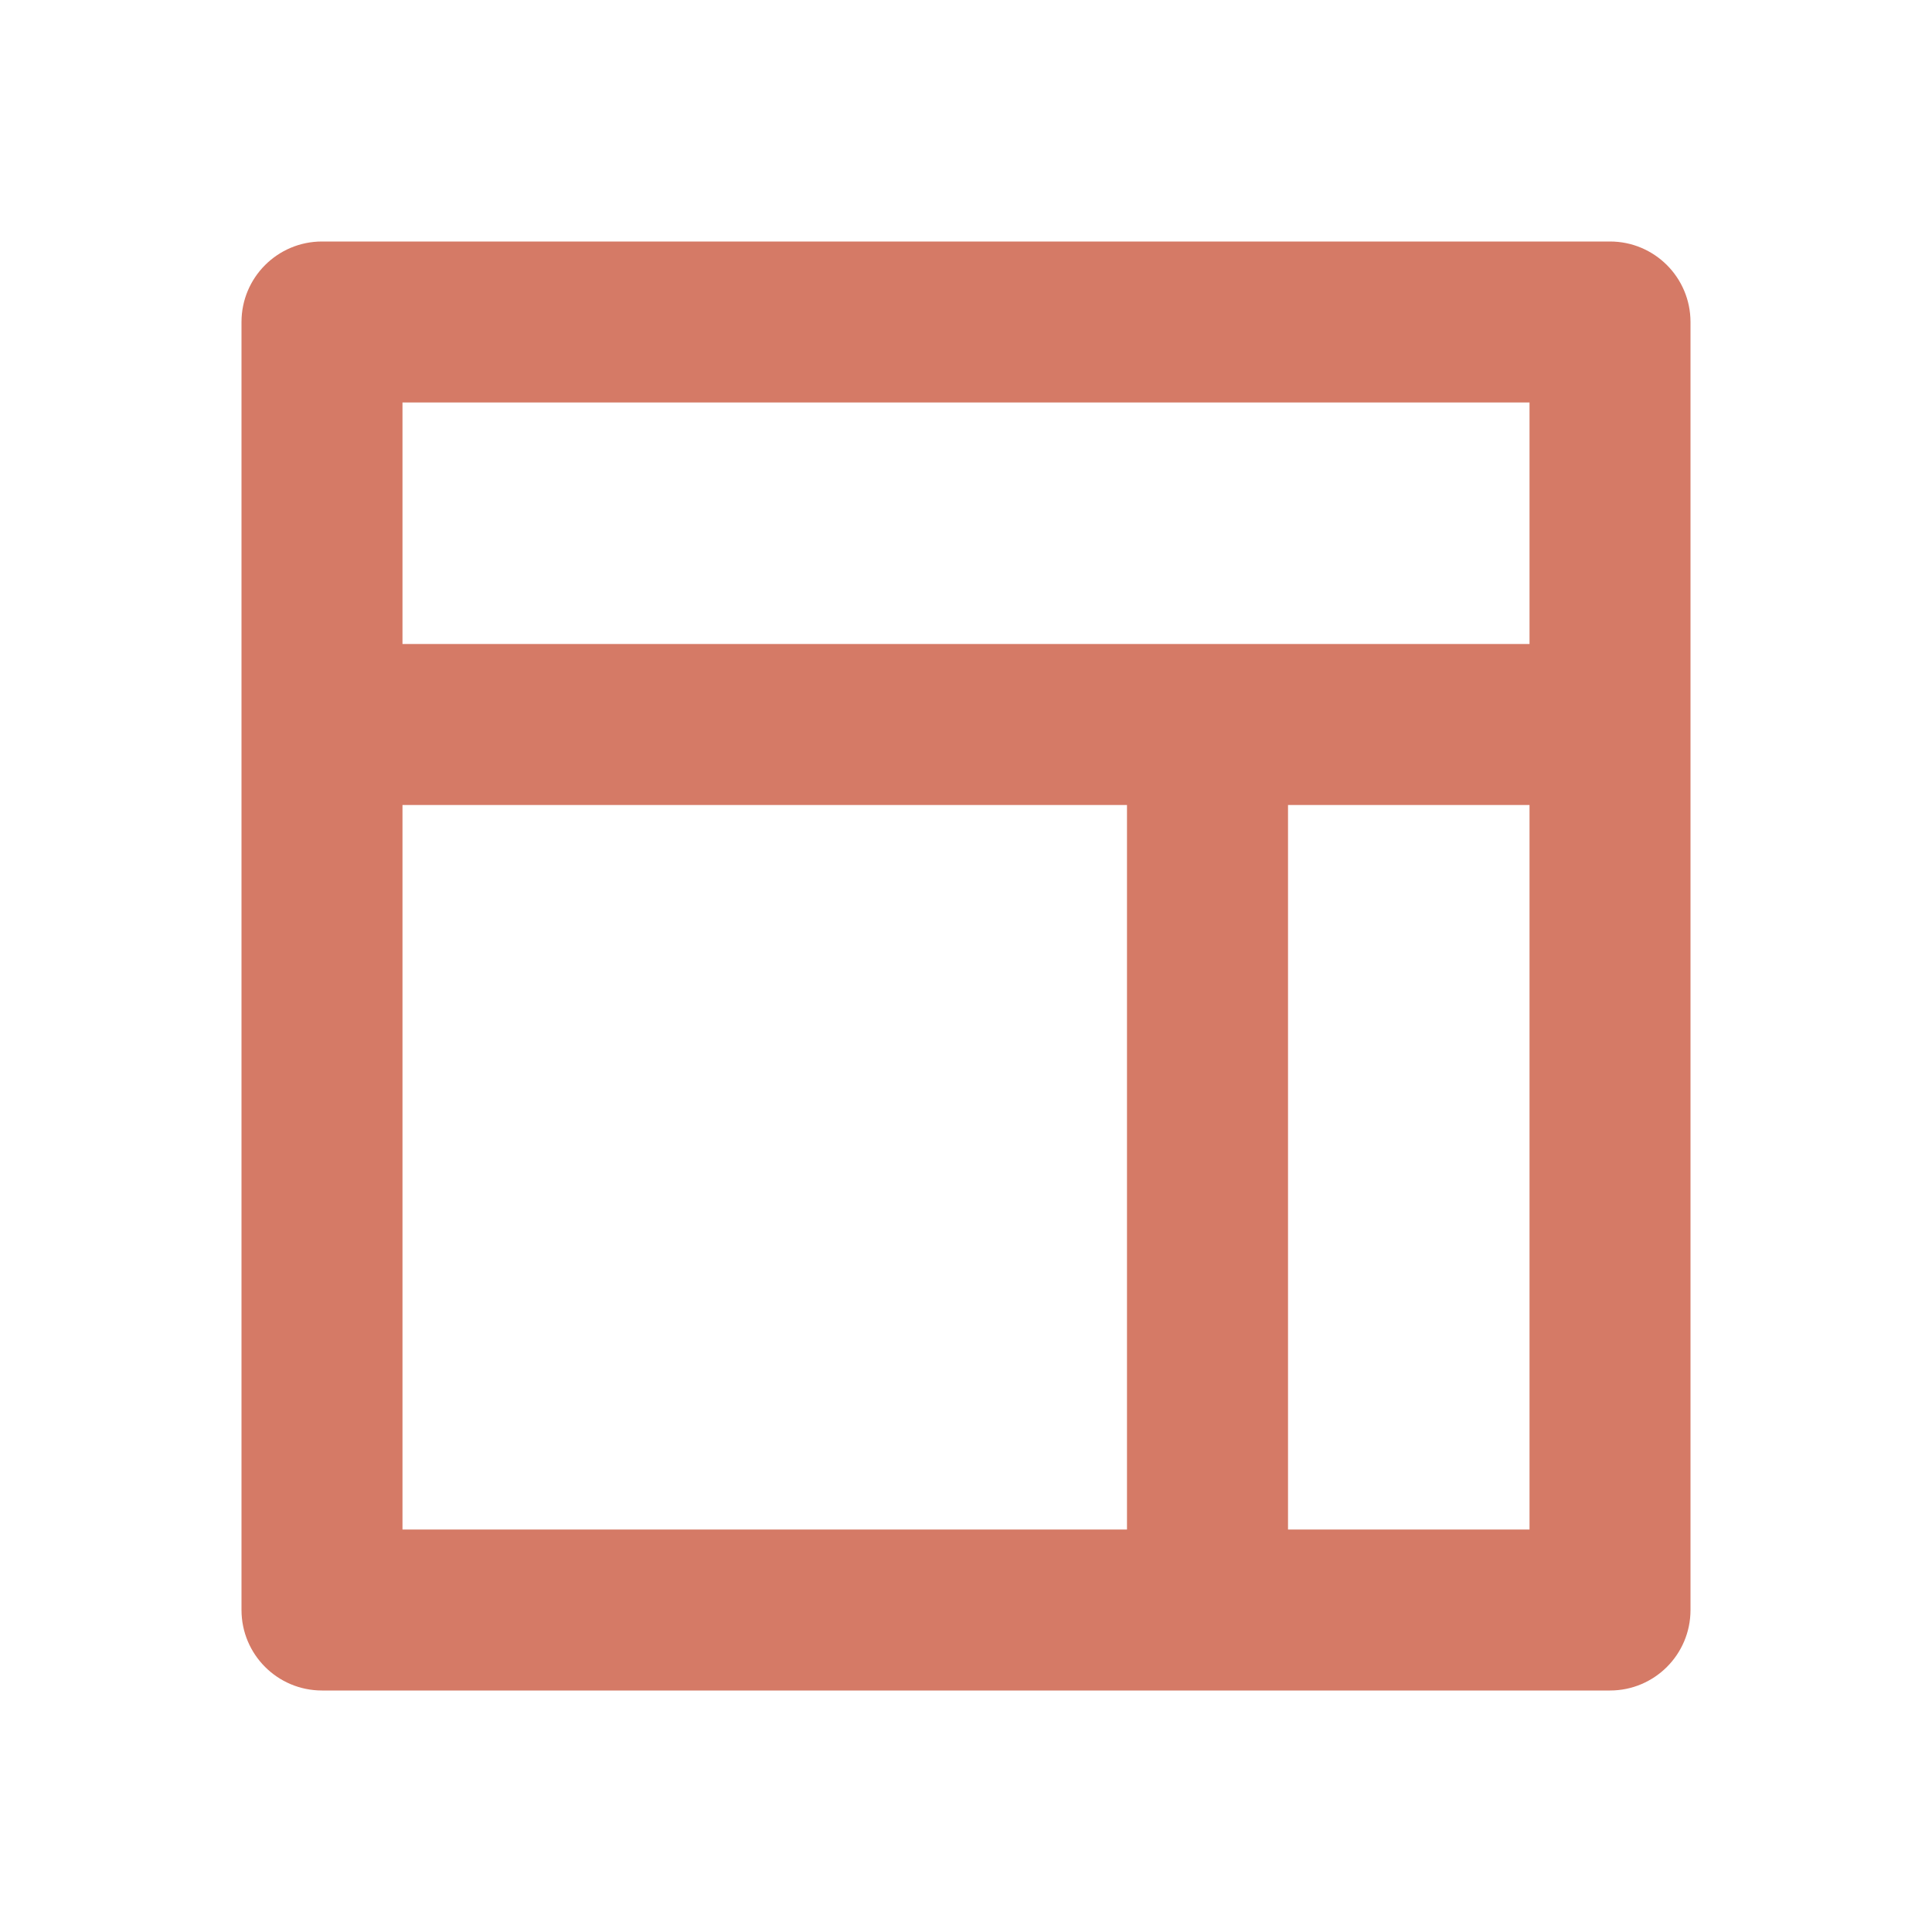 <svg width="40" height="40" viewBox="0 0 40 40" fill="none" xmlns="http://www.w3.org/2000/svg">
<path d="M8.333 13.333H31.667V8.333H8.333V13.333ZM23.333 31.667V16.667H8.333V31.667H23.333ZM26.667 31.667H31.667V16.667H26.667V31.667ZM6.667 5H33.333C34.254 5 35 5.746 35 6.667V33.333C35 34.254 34.254 35 33.333 35H6.667C5.746 35 5 34.254 5 33.333V6.667C5 5.746 5.746 5 6.667 5Z" fill="#D57A66"/>
</svg>
